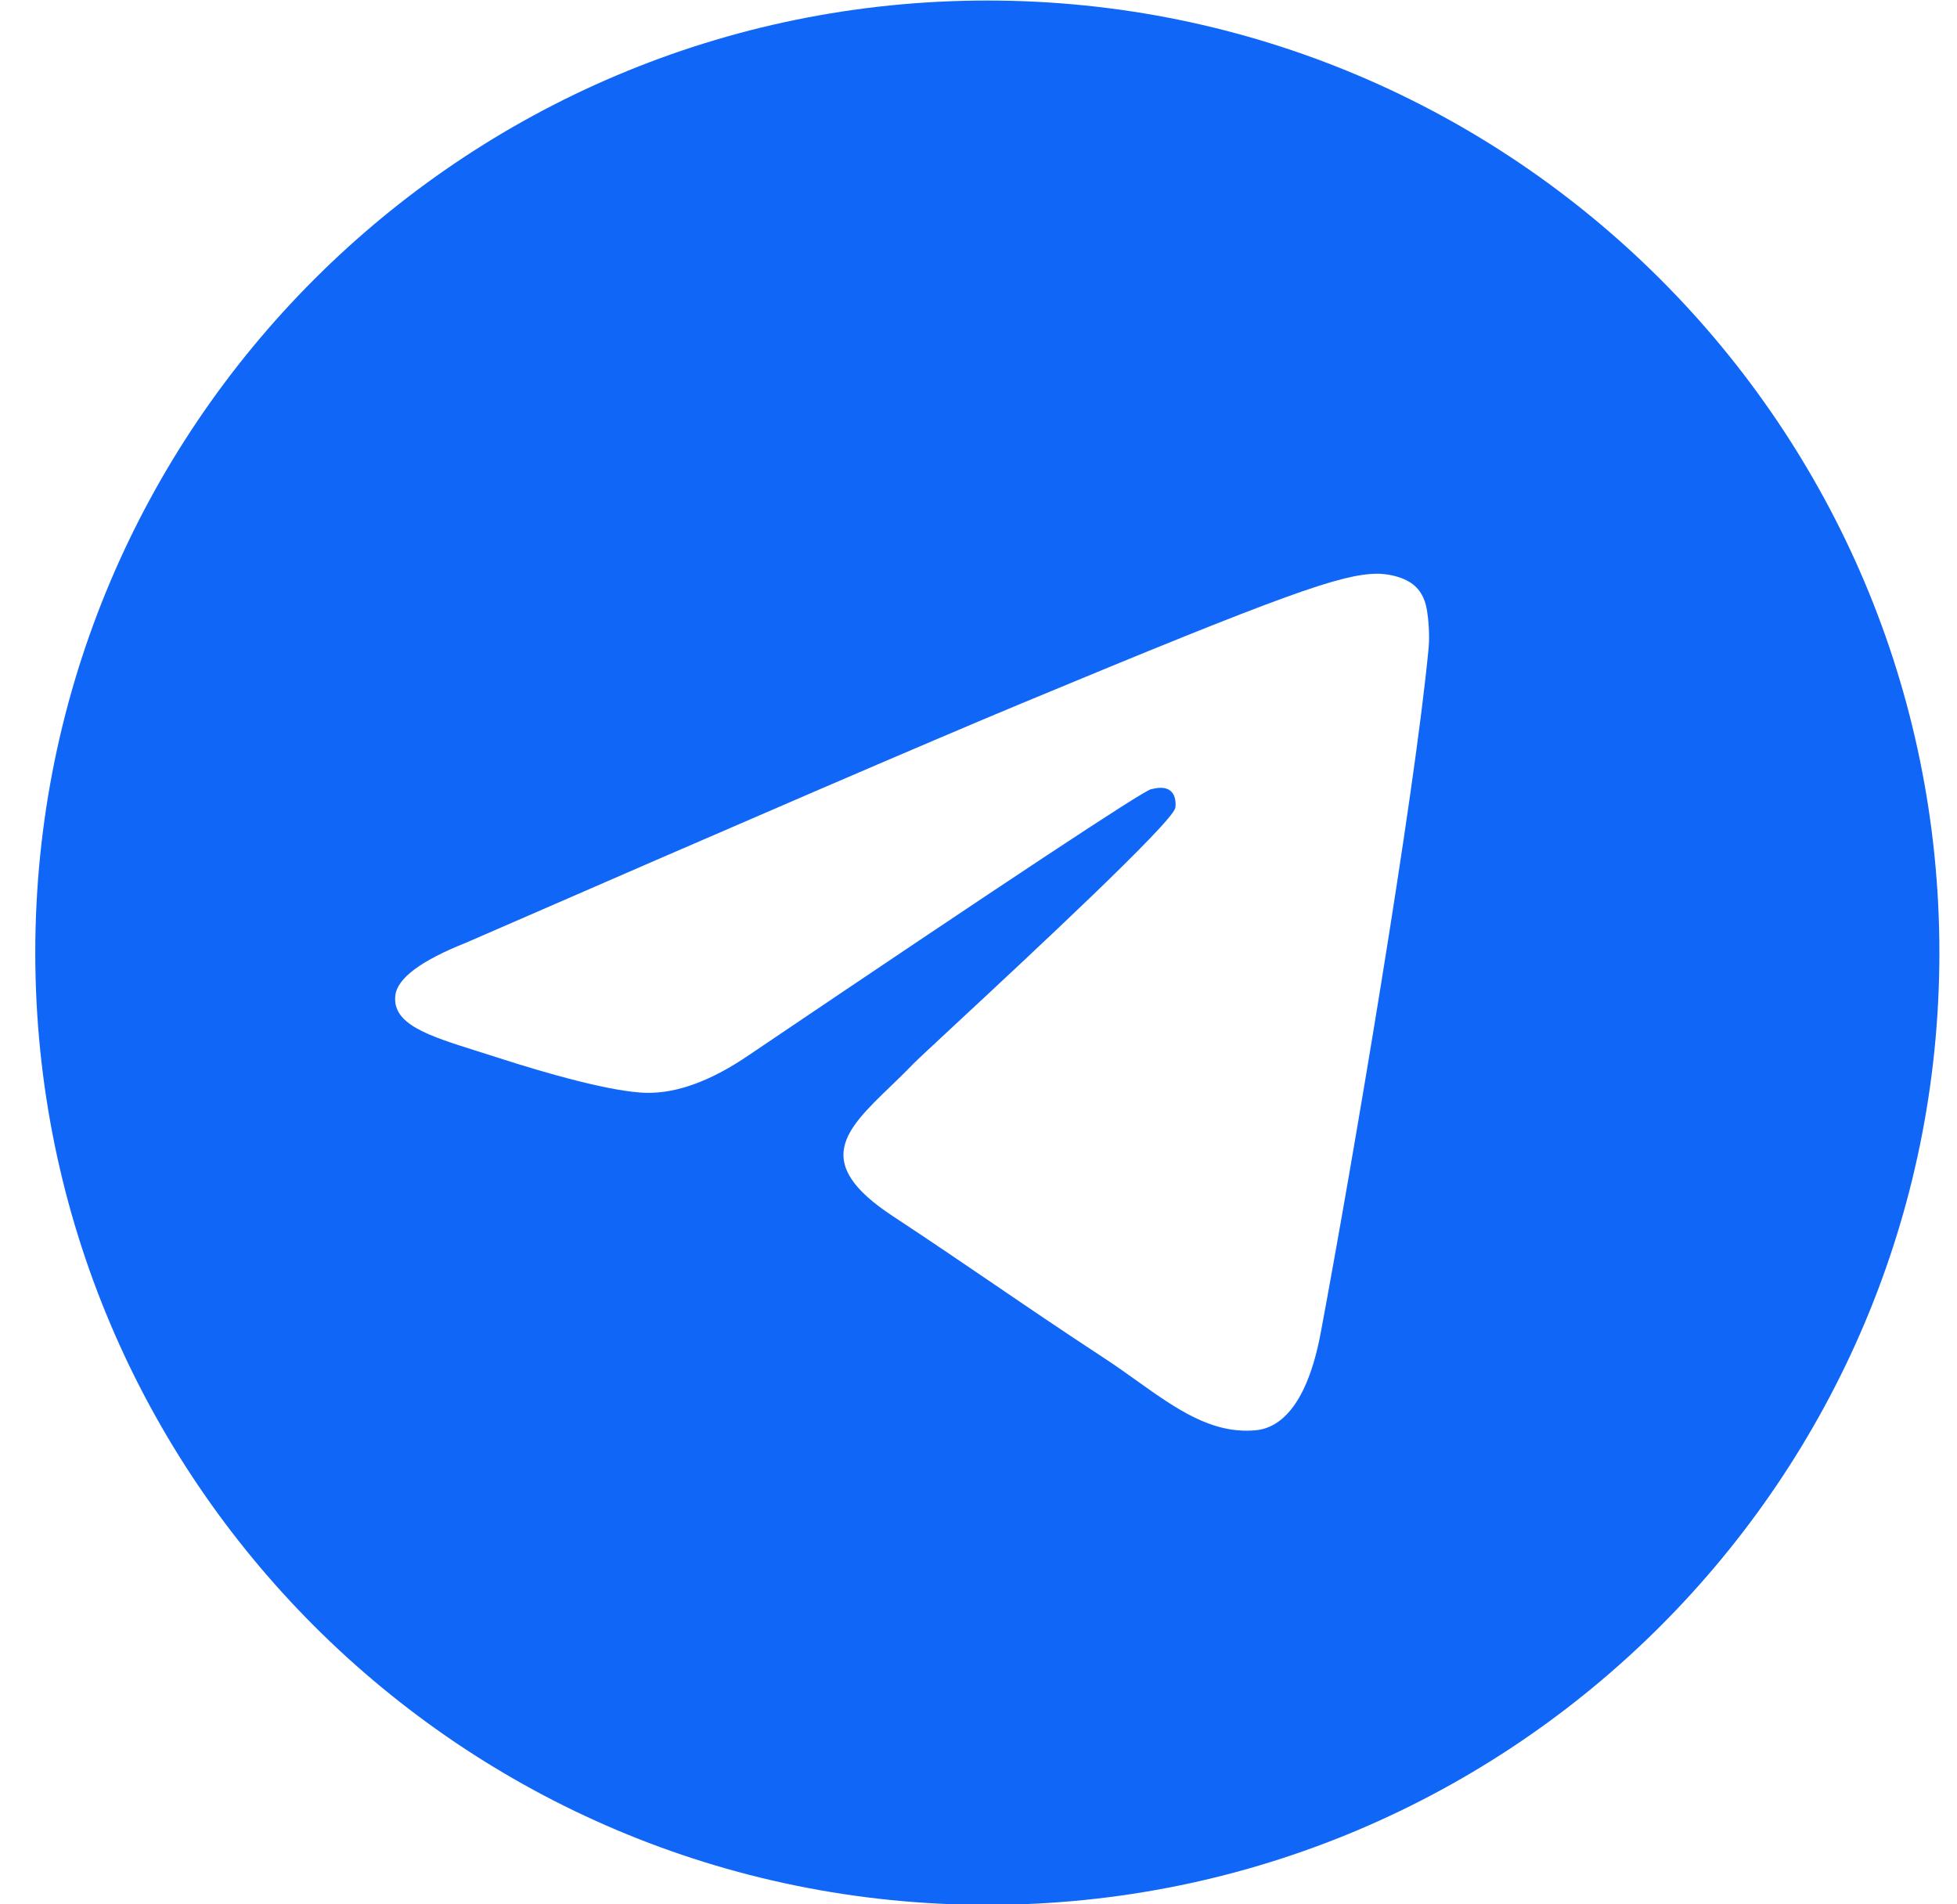 <svg width="37" height="36" viewBox="0 0 37 36" fill="none" xmlns="http://www.w3.org/2000/svg">
<path id="Vector" fill-rule="evenodd" clip-rule="evenodd" d="M36.667 18.01C36.667 27.951 28.608 36.01 18.667 36.01C8.726 36.01 0.667 27.951 0.667 18.01C0.667 8.069 8.726 0.01 18.667 0.01C28.608 0.01 36.667 8.069 36.667 18.01ZM19.312 13.298C17.561 14.026 14.062 15.534 8.814 17.82C7.962 18.159 7.516 18.49 7.475 18.814C7.407 19.362 8.093 19.578 9.027 19.872C9.154 19.912 9.286 19.953 9.421 19.997C10.34 20.295 11.576 20.645 12.219 20.659C12.802 20.671 13.452 20.431 14.171 19.938C19.073 16.628 21.604 14.956 21.763 14.919C21.875 14.894 22.03 14.862 22.136 14.956C22.241 15.049 22.231 15.226 22.22 15.274C22.152 15.564 19.459 18.067 18.065 19.363C17.631 19.766 17.323 20.053 17.26 20.118C17.119 20.265 16.975 20.403 16.837 20.537C15.983 21.36 15.342 21.977 16.872 22.985C17.607 23.469 18.195 23.87 18.782 24.269C19.423 24.706 20.062 25.141 20.889 25.683C21.1 25.821 21.301 25.965 21.497 26.105C22.243 26.636 22.913 27.114 23.741 27.038C24.221 26.994 24.718 26.541 24.971 25.192C25.567 22.005 26.739 15.097 27.01 12.251C27.034 12.002 27.004 11.683 26.98 11.543C26.956 11.402 26.906 11.203 26.724 11.055C26.508 10.88 26.175 10.843 26.026 10.846C25.349 10.858 24.31 11.219 19.312 13.298Z" fill="#1066F6"/>
</svg>
